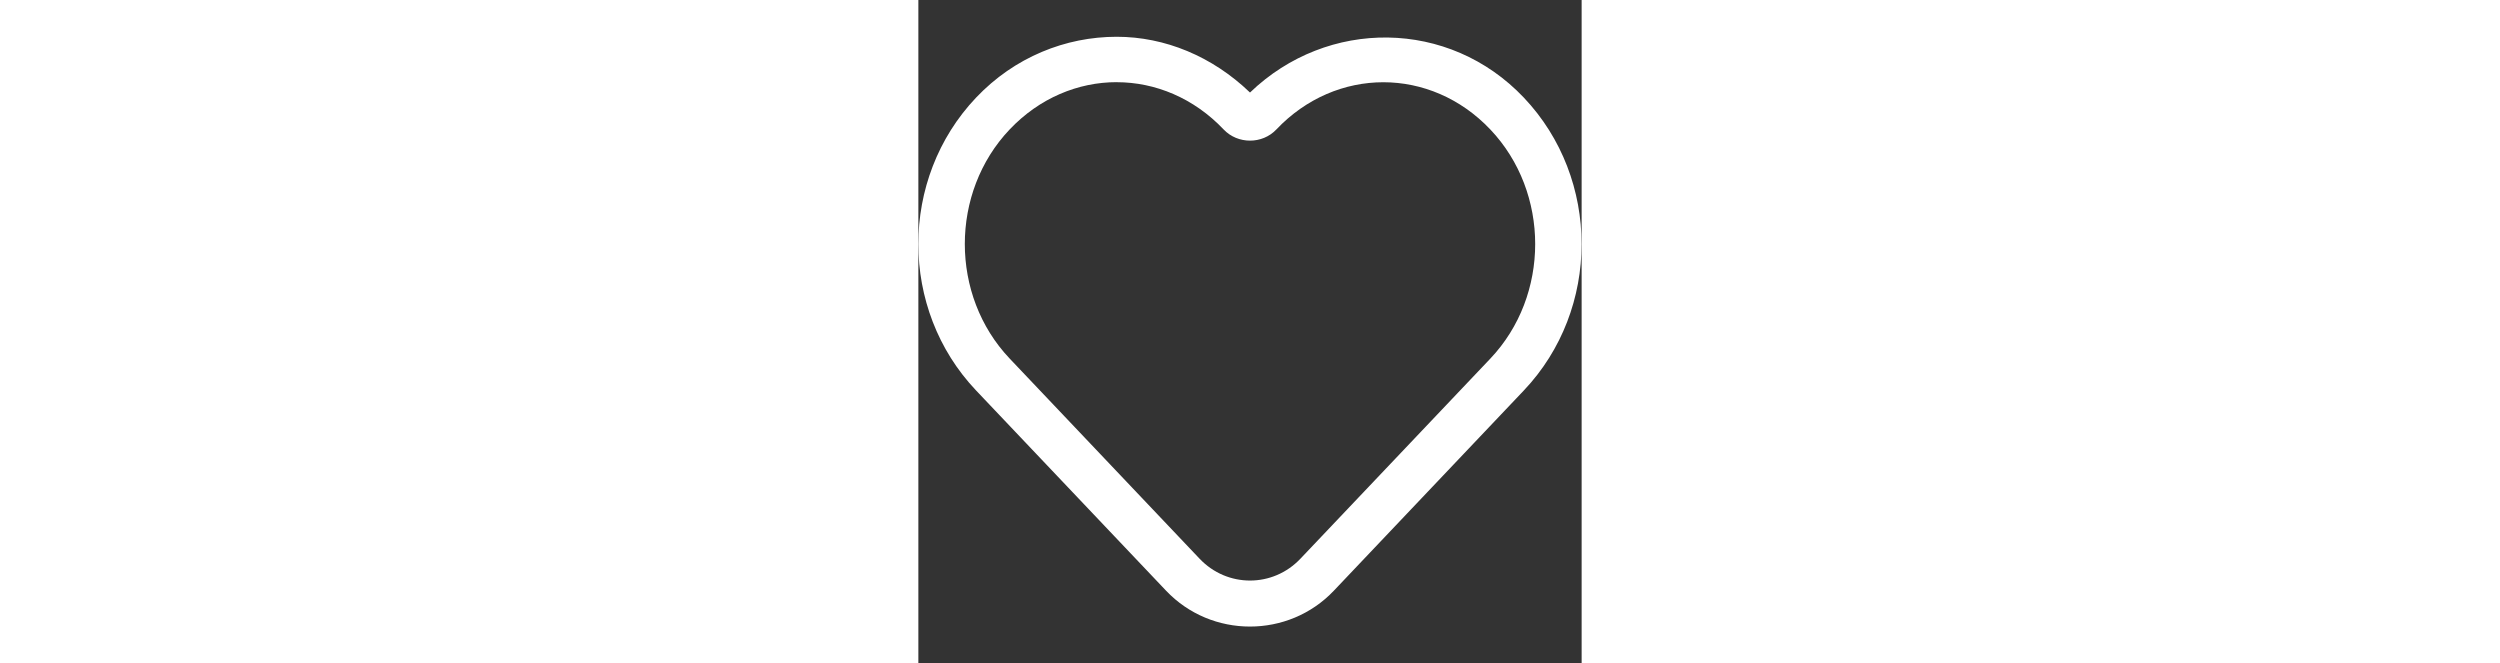 <svg xmlns="http://www.w3.org/2000/svg" width="147" height="39" viewBox="0 0 16 16" fill="#fff">
    <rect x="0" y="0" width="16" height="16" fill="#333333" stroke="none"/>
    <path d="m 4.784,0.887 c -1.232,-1.5e-7 -2.463,0.489 -3.392,1.468 -1.857,1.957 -1.857,5.107 0,7.064 l 4.583,4.83 c 1.095,1.154 2.954,1.154 4.048,0 l 4.583,-4.83 c 1.857,-1.957 1.857,-5.107 0,-7.064 C 12.802,0.451 9.869,0.434 8,2.232 7.092,1.359 5.948,0.887 4.784,0.887 Z m 0,1.096 c 0.93,1e-7 1.86,0.381 2.581,1.141 0.34,0.358 0.931,0.358 1.27,0 1.442,-1.52 3.721,-1.52 5.163,0 1.442,1.52 1.442,4.006 0,5.526 L 9.215,13.479 c -0.665,0.701 -1.764,0.701 -2.43,0 L 2.202,8.649 c -1.442,-1.52 -1.442,-4.006 0,-5.526 C 2.923,2.363 3.854,1.982 4.784,1.982 Z"></path>
</svg>